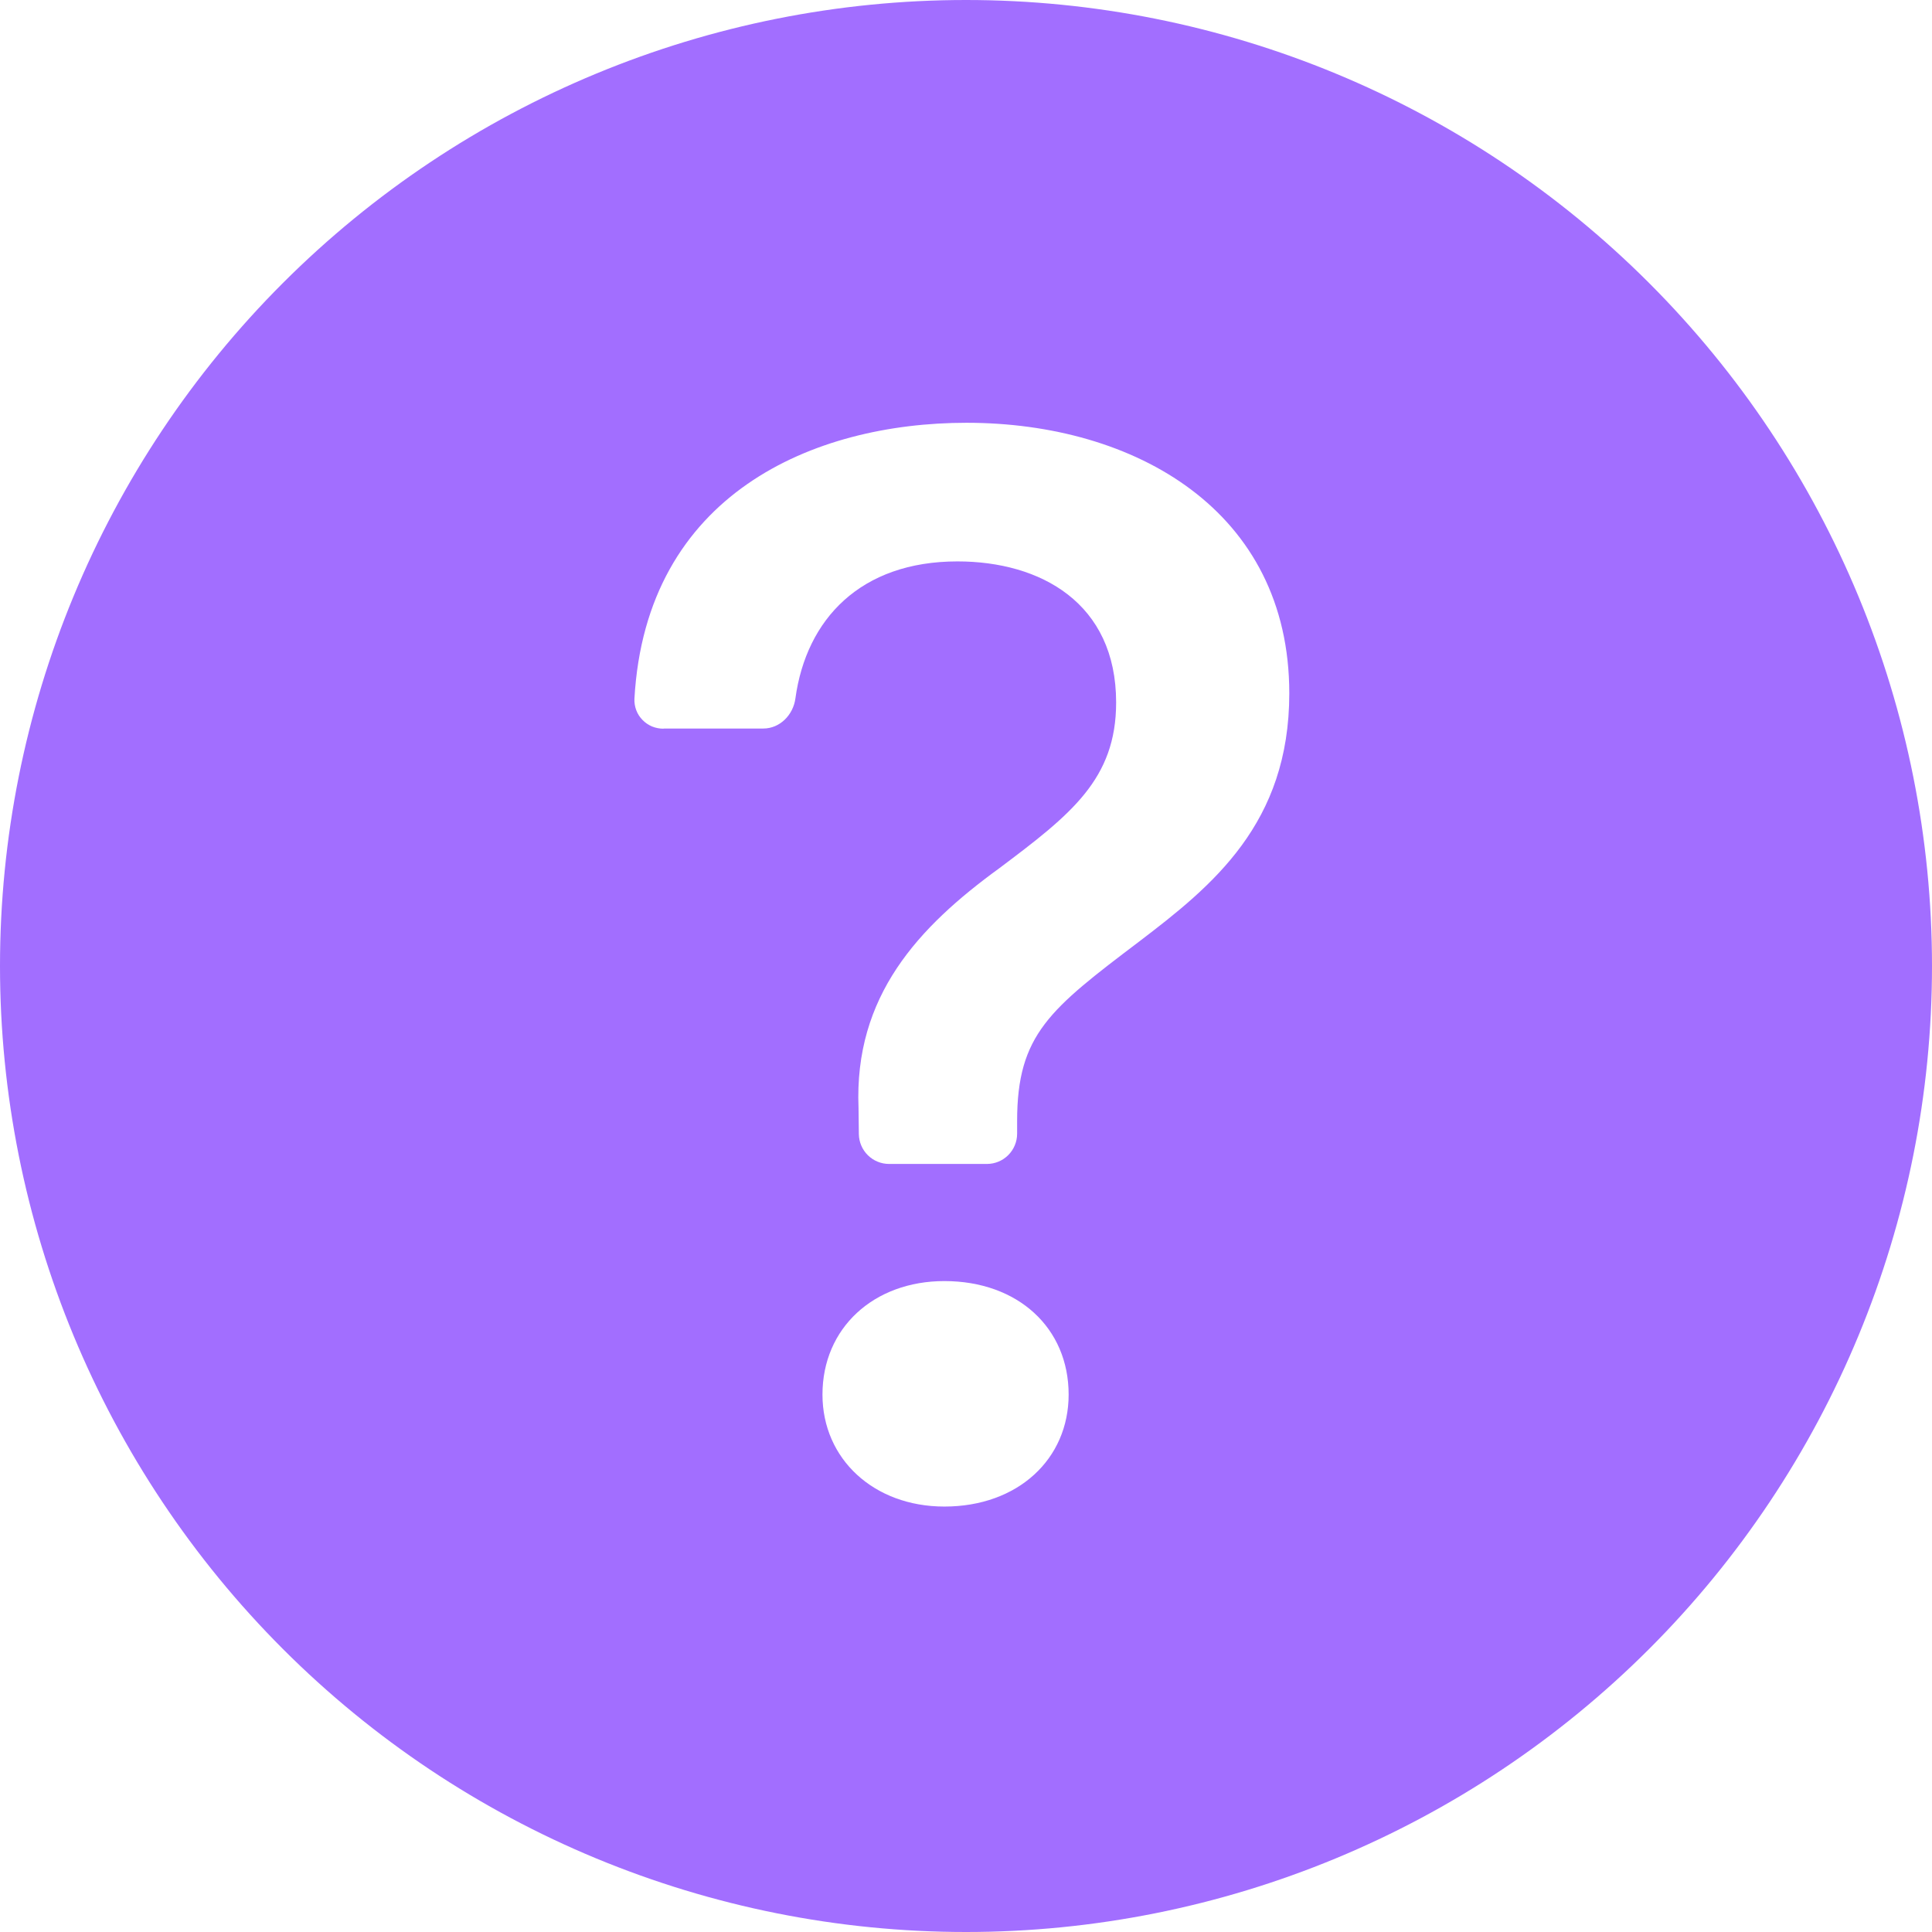 <svg fill="none" height="24" viewBox="0 0 24 24" width="24" xmlns="http://www.w3.org/2000/svg"><path d="m24 12c0 3.183-1.264 6.235-3.515 8.485-2.251 2.25-5.303 3.515-8.485 3.515s-6.235-1.264-8.485-3.515c-2.25-2.251-3.515-5.303-3.515-8.485s1.264-6.235 3.515-8.485 5.303-3.515 8.485-3.515 6.235 1.264 8.485 3.515c2.25 2.25 3.515 5.303 3.515 8.485zm-15.756-2.95h1.238c.207 0 .372-.17.399-.375.135-.984.81-1.701 2.013-1.701 1.029 0 1.971.514 1.971 1.752 0 .953-.561 1.391-1.448 2.057-1.01.734-1.809 1.59-1.752 2.981l.004.326c.002.098.042.192.112.261.07.069.165.108.263.108h1.216c.1 0 .195-.04.265-.11.07-.07.11-.166.11-.265v-.158c0-1.077.409-1.391 1.515-2.229.913-.695 1.866-1.466 1.866-3.084 0-2.267-1.914-3.361-4.01-3.361-1.901 0-3.982.885-4.125 3.429-.002.048.006.097.023.142.017.045.044.087.078.121.034.035.074.062.119.081.045.018.093.027.141.027zm3.487 9.665c.915 0 1.544-.591 1.544-1.391 0-.828-.63-1.41-1.544-1.41-.876 0-1.514.582-1.514 1.41 0 .799.637 1.391 1.515 1.391z" fill="#a26eff"/></svg>
